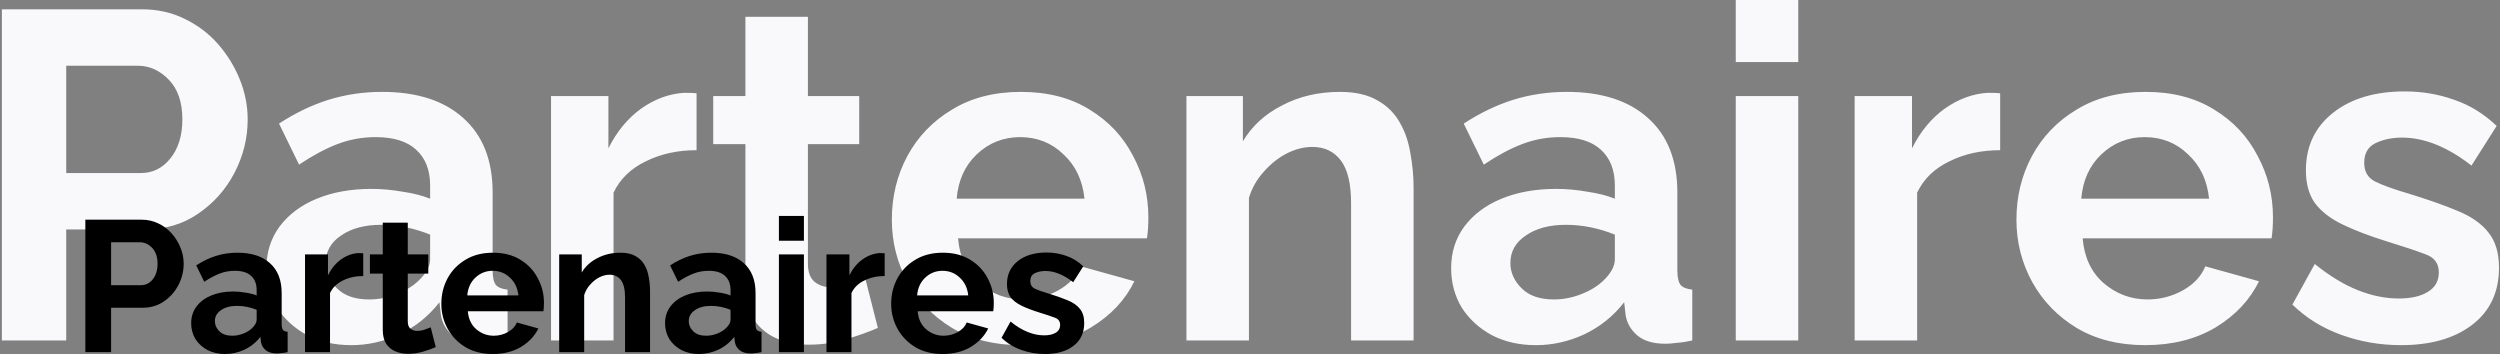 <svg width="1072" height="152" viewBox="0 0 1072 152" fill="none" xmlns="http://www.w3.org/2000/svg">
<rect x="0" y="0" width="1072" height="152" fill="#808080" stroke="none"/>
<path d="M0.8 146V4H61C67.533 4 73.533 5.333 79 8C84.6 10.667 89.4 14.267 93.4 18.8C97.4 23.333 100.533 28.4 102.8 34C105.067 39.6 106.2 45.333 106.2 51.2C106.2 59.2 104.333 66.8 100.6 74C96.867 81.2 91.667 87.067 85 91.6C78.467 96.133 70.8 98.4 62 98.4H28.4V146H0.8ZM28.4 74.2H60.4C65.467 74.2 69.667 72.133 73 68C76.467 63.733 78.2 58.133 78.2 51.2C78.2 43.867 76.267 38.2 72.4 34.2C68.533 30.2 64.133 28.2 59.2 28.2H28.4V74.2ZM114.242 115C114.242 108.2 116.109 102.267 119.842 97.2C123.709 92 129.042 88 135.842 85.2C142.642 82.4 150.442 81 159.242 81C163.642 81 168.109 81.4 172.642 82.2C177.176 82.867 181.109 83.867 184.442 85.2V79.6C184.442 72.933 182.442 67.8 178.442 64.2C174.576 60.6 168.776 58.8 161.042 58.8C155.309 58.8 149.842 59.8 144.642 61.8C139.442 63.8 133.976 66.733 128.242 70.6L119.642 53C126.576 48.467 133.642 45.067 140.842 42.8C148.176 40.533 155.842 39.4 163.842 39.4C178.776 39.4 190.376 43.133 198.642 50.6C207.042 58.067 211.242 68.733 211.242 82.6V116C211.242 118.933 211.709 121 212.642 122.2C213.576 123.267 215.242 123.933 217.642 124.2V146C215.242 146.533 213.042 146.867 211.042 147C209.176 147.267 207.576 147.4 206.242 147.4C200.909 147.4 196.842 146.2 194.042 143.8C191.242 141.4 189.576 138.467 189.042 135L188.442 129.6C183.776 135.6 178.042 140.2 171.242 143.4C164.576 146.467 157.709 148 150.642 148C143.576 148 137.309 146.6 131.842 143.8C126.376 140.867 122.042 136.933 118.842 132C115.776 126.933 114.242 121.267 114.242 115ZM179.442 120.4C182.776 117.2 184.442 114.133 184.442 111.2V100.6C177.509 97.8 170.509 96.4 163.442 96.4C156.376 96.4 150.642 97.933 146.242 101C141.842 103.933 139.642 107.867 139.642 112.8C139.642 116.8 141.242 120.4 144.442 123.6C147.642 126.8 152.242 128.4 158.242 128.4C162.242 128.4 166.109 127.667 169.842 126.2C173.709 124.733 176.909 122.8 179.442 120.4ZM298.686 64.4C290.553 64.4 283.286 66 276.886 69.2C270.486 72.267 265.886 76.733 263.086 82.6V146H236.286V41.2H260.886V63.6C264.486 56.4 269.153 50.733 274.886 46.6C280.753 42.467 286.886 40.2 293.286 39.8C296.086 39.8 297.886 39.867 298.686 40V64.4ZM376.43 140.6C372.83 142.2 368.363 143.8 363.03 145.4C357.83 147 352.43 147.8 346.83 147.8C341.896 147.8 337.363 146.933 333.23 145.2C329.096 143.467 325.763 140.733 323.23 137C320.83 133.133 319.63 128.133 319.63 122V61.8H305.83V41.2H319.63V7.2H346.43V41.2H368.43V61.8H346.43V113C346.43 116.6 347.363 119.2 349.23 120.8C351.23 122.4 353.63 123.2 356.43 123.2C359.23 123.2 361.963 122.733 364.63 121.8C367.296 120.867 369.43 120.067 371.03 119.4L376.43 140.6ZM437.62 148C426.287 148 416.487 145.533 408.22 140.6C400.087 135.667 393.754 129.133 389.22 121C384.687 112.733 382.42 103.8 382.42 94.2C382.42 84.333 384.62 75.267 389.02 67C393.554 58.6 399.954 51.933 408.22 47C416.487 41.933 426.354 39.4 437.82 39.4C449.287 39.4 459.087 41.933 467.22 47C475.354 51.933 481.554 58.533 485.82 66.8C490.22 74.933 492.42 83.733 492.42 93.2C492.42 96.667 492.22 99.667 491.82 102.2H410.82C411.487 110.333 414.487 116.733 419.82 121.4C425.287 126.067 431.554 128.4 438.62 128.4C443.954 128.4 448.954 127.133 453.62 124.6C458.42 121.933 461.687 118.467 463.42 114.2L486.42 120.6C482.554 128.6 476.354 135.2 467.82 140.4C459.287 145.467 449.22 148 437.62 148ZM410.22 85.2H465.02C464.22 77.333 461.22 71 456.02 66.2C450.954 61.267 444.754 58.8 437.42 58.8C430.22 58.8 424.02 61.267 418.82 66.2C413.754 71 410.887 77.333 410.22 85.2ZM606.147 146H579.347V87.2C579.347 78.8 577.88 72.667 574.947 68.8C572.014 64.933 567.947 63 562.747 63C559.147 63 555.48 63.933 551.747 65.8C548.147 67.667 544.88 70.267 541.947 73.6C539.014 76.8 536.88 80.533 535.547 84.8V146H508.747V41.2H532.947V60.6C536.814 54.067 542.414 48.933 549.747 45.2C557.08 41.333 565.347 39.4 574.547 39.4C581.08 39.4 586.414 40.6 590.547 43C594.68 45.267 597.88 48.4 600.147 52.4C602.414 56.267 603.947 60.667 604.747 65.6C605.68 70.533 606.147 75.533 606.147 80.6V146ZM622.25 115C622.25 108.2 624.117 102.267 627.85 97.2C631.717 92 637.05 88 643.85 85.2C650.65 82.4 658.45 81 667.25 81C671.65 81 676.117 81.4 680.65 82.2C685.183 82.867 689.117 83.867 692.45 85.2V79.6C692.45 72.933 690.45 67.8 686.45 64.2C682.583 60.6 676.783 58.8 669.05 58.8C663.317 58.8 657.85 59.8 652.65 61.8C647.45 63.8 641.983 66.733 636.25 70.6L627.65 53C634.583 48.467 641.65 45.067 648.85 42.8C656.183 40.533 663.85 39.4 671.85 39.4C686.783 39.4 698.383 43.133 706.65 50.6C715.05 58.067 719.25 68.733 719.25 82.6V116C719.25 118.933 719.717 121 720.65 122.2C721.583 123.267 723.25 123.933 725.65 124.2V146C723.25 146.533 721.05 146.867 719.05 147C717.183 147.267 715.583 147.4 714.25 147.4C708.917 147.4 704.85 146.2 702.05 143.8C699.25 141.4 697.583 138.467 697.05 135L696.45 129.6C691.783 135.6 686.05 140.2 679.25 143.4C672.583 146.467 665.717 148 658.65 148C651.583 148 645.317 146.6 639.85 143.8C634.383 140.867 630.05 136.933 626.85 132C623.783 126.933 622.25 121.267 622.25 115ZM687.45 120.4C690.783 117.2 692.45 114.133 692.45 111.2V100.6C685.517 97.8 678.517 96.4 671.45 96.4C664.383 96.4 658.65 97.933 654.25 101C649.85 103.933 647.65 107.867 647.65 112.8C647.65 116.8 649.25 120.4 652.45 123.6C655.65 126.8 660.25 128.4 666.25 128.4C670.25 128.4 674.117 127.667 677.85 126.2C681.717 124.733 684.917 122.8 687.45 120.4ZM744.294 26.6V-3.8147e-06H771.094V26.6H744.294ZM744.294 146V41.2H771.094V146H744.294ZM857.67 64.4C849.537 64.4 842.27 66 835.87 69.2C829.47 72.267 824.87 76.733 822.07 82.6V146H795.27V41.2H819.87V63.6C823.47 56.4 828.137 50.733 833.87 46.6C839.737 42.467 845.87 40.2 852.27 39.8C855.07 39.8 856.87 39.867 857.67 40V64.4ZM919.847 148C908.514 148 898.714 145.533 890.447 140.6C882.314 135.667 875.98 129.133 871.447 121C866.914 112.733 864.647 103.8 864.647 94.2C864.647 84.333 866.847 75.267 871.247 67C875.78 58.6 882.18 51.933 890.447 47C898.714 41.933 908.58 39.4 920.047 39.4C931.514 39.4 941.314 41.933 949.447 47C957.58 51.933 963.78 58.533 968.047 66.8C972.447 74.933 974.647 83.733 974.647 93.2C974.647 96.667 974.447 99.667 974.047 102.2H893.047C893.714 110.333 896.714 116.733 902.047 121.4C907.514 126.067 913.78 128.4 920.847 128.4C926.18 128.4 931.18 127.133 935.847 124.6C940.647 121.933 943.914 118.467 945.647 114.2L968.647 120.6C964.78 128.6 958.58 135.2 950.047 140.4C941.514 145.467 931.447 148 919.847 148ZM892.447 85.2H947.247C946.447 77.333 943.447 71 938.247 66.2C933.18 61.267 926.98 58.8 919.647 58.8C912.447 58.8 906.247 61.267 901.047 66.2C895.98 71 893.114 77.333 892.447 85.2ZM1029.57 148C1020.64 148 1012.11 146.533 1003.97 143.6C995.84 140.667 988.84 136.333 982.973 130.6L992.573 113.2C998.84 118.267 1004.97 122 1010.97 124.4C1016.97 126.8 1022.84 128 1028.57 128C1033.77 128 1037.91 127.067 1040.97 125.2C1044.17 123.333 1045.77 120.533 1045.77 116.8C1045.77 112.933 1043.84 110.333 1039.97 109C1036.11 107.533 1030.71 105.733 1023.77 103.6C1016.04 101.2 1009.57 98.733 1004.37 96.2C999.173 93.667 995.24 90.6 992.573 87C990.04 83.4 988.773 78.733 988.773 73C988.773 62.733 992.64 54.533 1000.37 48.4C1008.11 42.267 1018.37 39.2 1031.17 39.2C1038.64 39.2 1045.71 40.4 1052.37 42.8C1059.04 45.067 1065.11 48.8 1070.57 54L1059.77 71C1049.51 63 1039.57 59 1029.97 59C1025.71 59 1021.91 59.8 1018.57 61.4C1015.37 63 1013.77 65.8 1013.77 69.8C1013.77 73.533 1015.31 76.2 1018.37 77.8C1021.57 79.4 1026.37 81.133 1032.77 83C1041.04 85.533 1048.04 88 1053.77 90.4C1059.64 92.8 1064.04 95.867 1066.97 99.6C1070.04 103.333 1071.57 108.4 1071.57 114.8C1071.57 125.2 1067.77 133.333 1060.17 139.2C1052.57 145.067 1042.37 148 1029.57 148Z" fill="#F9F9FC"/>
<path d="M36.6 151V94.2H60.68C63.293 94.2 65.693 94.733 67.88 95.8C70.12 96.867 72.04 98.307 73.64 100.12C75.24 101.933 76.493 103.96 77.4 106.2C78.306 108.44 78.76 110.733 78.76 113.08C78.76 116.28 78.013 119.32 76.52 122.2C75.026 125.08 72.946 127.427 70.28 129.24C67.666 131.053 64.6 131.96 61.08 131.96H47.64V151H36.6ZM47.64 122.28H60.44C62.466 122.28 64.146 121.453 65.48 119.8C66.866 118.093 67.56 115.853 67.56 113.08C67.56 110.147 66.786 107.88 65.24 106.28C63.693 104.68 61.933 103.88 59.96 103.88H47.64V122.28ZM81.977 138.6C81.977 135.88 82.723 133.507 84.217 131.48C85.763 129.4 87.897 127.8 90.617 126.68C93.337 125.56 96.457 125 99.977 125C101.737 125 103.523 125.16 105.337 125.48C107.15 125.747 108.723 126.147 110.057 126.68V124.44C110.057 121.773 109.257 119.72 107.657 118.28C106.11 116.84 103.79 116.12 100.697 116.12C98.403 116.12 96.217 116.52 94.137 117.32C92.057 118.12 89.87 119.293 87.577 120.84L84.137 113.8C86.91 111.987 89.737 110.627 92.617 109.72C95.55 108.813 98.617 108.36 101.817 108.36C107.79 108.36 112.43 109.853 115.737 112.84C119.097 115.827 120.777 120.093 120.777 125.64V139C120.777 140.173 120.963 141 121.337 141.48C121.71 141.907 122.377 142.173 123.337 142.28V151C122.377 151.213 121.497 151.347 120.697 151.4C119.95 151.507 119.31 151.56 118.777 151.56C116.643 151.56 115.017 151.08 113.897 150.12C112.777 149.16 112.11 147.987 111.897 146.6L111.657 144.44C109.79 146.84 107.497 148.68 104.777 149.96C102.11 151.187 99.363 151.8 96.537 151.8C93.71 151.8 91.203 151.24 89.017 150.12C86.83 148.947 85.097 147.373 83.817 145.4C82.59 143.373 81.977 141.107 81.977 138.6ZM108.057 140.76C109.39 139.48 110.057 138.253 110.057 137.08V132.84C107.283 131.72 104.483 131.16 101.657 131.16C98.83 131.16 96.537 131.773 94.777 133C93.017 134.173 92.137 135.747 92.137 137.72C92.137 139.32 92.777 140.76 94.057 142.04C95.337 143.32 97.177 143.96 99.577 143.96C101.177 143.96 102.723 143.667 104.217 143.08C105.763 142.493 107.043 141.72 108.057 140.76ZM155.754 118.36C152.501 118.36 149.594 119 147.034 120.28C144.474 121.507 142.634 123.293 141.514 125.64V151H130.794V109.08H140.634V118.04C142.074 115.16 143.941 112.893 146.234 111.24C148.581 109.587 151.034 108.68 153.594 108.52C154.714 108.52 155.434 108.547 155.754 108.6V118.36ZM186.852 148.84C185.412 149.48 183.625 150.12 181.492 150.76C179.412 151.4 177.252 151.72 175.012 151.72C173.038 151.72 171.225 151.373 169.572 150.68C167.918 149.987 166.585 148.893 165.572 147.4C164.612 145.853 164.132 143.853 164.132 141.4V117.32H158.612V109.08H164.132V95.48H174.852V109.08H183.652V117.32H174.852V137.8C174.852 139.24 175.225 140.28 175.972 140.92C176.772 141.56 177.732 141.88 178.852 141.88C179.972 141.88 181.065 141.693 182.132 141.32C183.198 140.947 184.052 140.627 184.692 140.36L186.852 148.84ZM211.328 151.8C206.794 151.8 202.874 150.813 199.568 148.84C196.314 146.867 193.781 144.253 191.968 141C190.154 137.693 189.248 134.12 189.248 130.28C189.248 126.333 190.128 122.707 191.888 119.4C193.701 116.04 196.261 113.373 199.568 111.4C202.874 109.373 206.821 108.36 211.408 108.36C215.994 108.36 219.914 109.373 223.168 111.4C226.421 113.373 228.901 116.013 230.608 119.32C232.368 122.573 233.248 126.093 233.248 129.88C233.248 131.267 233.168 132.467 233.008 133.48H200.608C200.874 136.733 202.074 139.293 204.208 141.16C206.394 143.027 208.901 143.96 211.728 143.96C213.861 143.96 215.861 143.453 217.728 142.44C219.648 141.373 220.954 139.987 221.648 138.28L230.848 140.84C229.301 144.04 226.821 146.68 223.408 148.76C219.994 150.787 215.968 151.8 211.328 151.8ZM200.368 126.68H222.288C221.968 123.533 220.768 121 218.688 119.08C216.661 117.107 214.181 116.12 211.248 116.12C208.368 116.12 205.888 117.107 203.808 119.08C201.781 121 200.634 123.533 200.368 126.68ZM278.738 151H268.018V127.48C268.018 124.12 267.432 121.667 266.258 120.12C265.085 118.573 263.458 117.8 261.378 117.8C259.938 117.8 258.472 118.173 256.978 118.92C255.538 119.667 254.232 120.707 253.058 122.04C251.885 123.32 251.032 124.813 250.498 126.52V151H239.778V109.08H249.458V116.84C251.005 114.227 253.245 112.173 256.178 110.68C259.112 109.133 262.418 108.36 266.098 108.36C268.712 108.36 270.845 108.84 272.498 109.8C274.152 110.707 275.432 111.96 276.338 113.56C277.245 115.107 277.858 116.867 278.178 118.84C278.552 120.813 278.738 122.813 278.738 124.84V151ZM285.18 138.6C285.18 135.88 285.926 133.507 287.42 131.48C288.966 129.4 291.1 127.8 293.82 126.68C296.54 125.56 299.66 125 303.18 125C304.94 125 306.726 125.16 308.54 125.48C310.353 125.747 311.926 126.147 313.26 126.68V124.44C313.26 121.773 312.46 119.72 310.86 118.28C309.313 116.84 306.993 116.12 303.9 116.12C301.606 116.12 299.42 116.52 297.34 117.32C295.26 118.12 293.073 119.293 290.78 120.84L287.34 113.8C290.113 111.987 292.94 110.627 295.82 109.72C298.753 108.813 301.82 108.36 305.02 108.36C310.993 108.36 315.633 109.853 318.94 112.84C322.3 115.827 323.98 120.093 323.98 125.64V139C323.98 140.173 324.166 141 324.54 141.48C324.913 141.907 325.58 142.173 326.54 142.28V151C325.58 151.213 324.7 151.347 323.9 151.4C323.153 151.507 322.513 151.56 321.98 151.56C319.846 151.56 318.22 151.08 317.1 150.12C315.98 149.16 315.313 147.987 315.1 146.6L314.86 144.44C312.993 146.84 310.7 148.68 307.98 149.96C305.313 151.187 302.566 151.8 299.74 151.8C296.913 151.8 294.406 151.24 292.22 150.12C290.033 148.947 288.3 147.373 287.02 145.4C285.793 143.373 285.18 141.107 285.18 138.6ZM311.26 140.76C312.593 139.48 313.26 138.253 313.26 137.08V132.84C310.486 131.72 307.686 131.16 304.86 131.16C302.033 131.16 299.74 131.773 297.98 133C296.22 134.173 295.34 135.747 295.34 137.72C295.34 139.32 295.98 140.76 297.26 142.04C298.54 143.32 300.38 143.96 302.78 143.96C304.38 143.96 305.926 143.667 307.42 143.08C308.966 142.493 310.246 141.72 311.26 140.76ZM333.997 103.24V92.6H344.717V103.24H333.997ZM333.997 151V109.08H344.717V151H333.997ZM379.348 118.36C376.094 118.36 373.188 119 370.628 120.28C368.068 121.507 366.228 123.293 365.108 125.64V151H354.388V109.08H364.228V118.04C365.668 115.16 367.534 112.893 369.828 111.24C372.174 109.587 374.628 108.68 377.188 108.52C378.308 108.52 379.028 108.547 379.348 108.6V118.36ZM404.218 151.8C399.685 151.8 395.765 150.813 392.458 148.84C389.205 146.867 386.672 144.253 384.858 141C383.045 137.693 382.138 134.12 382.138 130.28C382.138 126.333 383.018 122.707 384.778 119.4C386.592 116.04 389.152 113.373 392.458 111.4C395.765 109.373 399.712 108.36 404.298 108.36C408.885 108.36 412.805 109.373 416.058 111.4C419.312 113.373 421.792 116.013 423.498 119.32C425.258 122.573 426.138 126.093 426.138 129.88C426.138 131.267 426.058 132.467 425.898 133.48H393.498C393.765 136.733 394.965 139.293 397.098 141.16C399.285 143.027 401.792 143.96 404.618 143.96C406.752 143.96 408.752 143.453 410.618 142.44C412.538 141.373 413.845 139.987 414.538 138.28L423.738 140.84C422.192 144.04 419.712 146.68 416.298 148.76C412.885 150.787 408.858 151.8 404.218 151.8ZM393.258 126.68H415.178C414.858 123.533 413.658 121 411.578 119.08C409.552 117.107 407.072 116.12 404.138 116.12C401.258 116.12 398.778 117.107 396.698 119.08C394.672 121 393.525 123.533 393.258 126.68ZM448.109 151.8C444.536 151.8 441.122 151.213 437.869 150.04C434.616 148.867 431.816 147.133 429.469 144.84L433.309 137.88C435.816 139.907 438.269 141.4 440.669 142.36C443.069 143.32 445.416 143.8 447.709 143.8C449.789 143.8 451.442 143.427 452.669 142.68C453.949 141.933 454.589 140.813 454.589 139.32C454.589 137.773 453.816 136.733 452.269 136.2C450.722 135.613 448.562 134.893 445.789 134.04C442.696 133.08 440.109 132.093 438.029 131.08C435.949 130.067 434.376 128.84 433.309 127.4C432.296 125.96 431.789 124.093 431.789 121.8C431.789 117.693 433.336 114.413 436.429 111.96C439.522 109.507 443.629 108.28 448.749 108.28C451.736 108.28 454.562 108.76 457.229 109.72C459.896 110.627 462.322 112.12 464.509 114.2L460.189 121C456.082 117.8 452.109 116.2 448.269 116.2C446.562 116.2 445.042 116.52 443.709 117.16C442.429 117.8 441.789 118.92 441.789 120.52C441.789 122.013 442.402 123.08 443.629 123.72C444.909 124.36 446.829 125.053 449.389 125.8C452.696 126.813 455.496 127.8 457.789 128.76C460.136 129.72 461.896 130.947 463.069 132.44C464.296 133.933 464.909 135.96 464.909 138.52C464.909 142.68 463.389 145.933 460.349 148.28C457.309 150.627 453.229 151.8 448.109 151.8Z" fill="black"/>
</svg>
